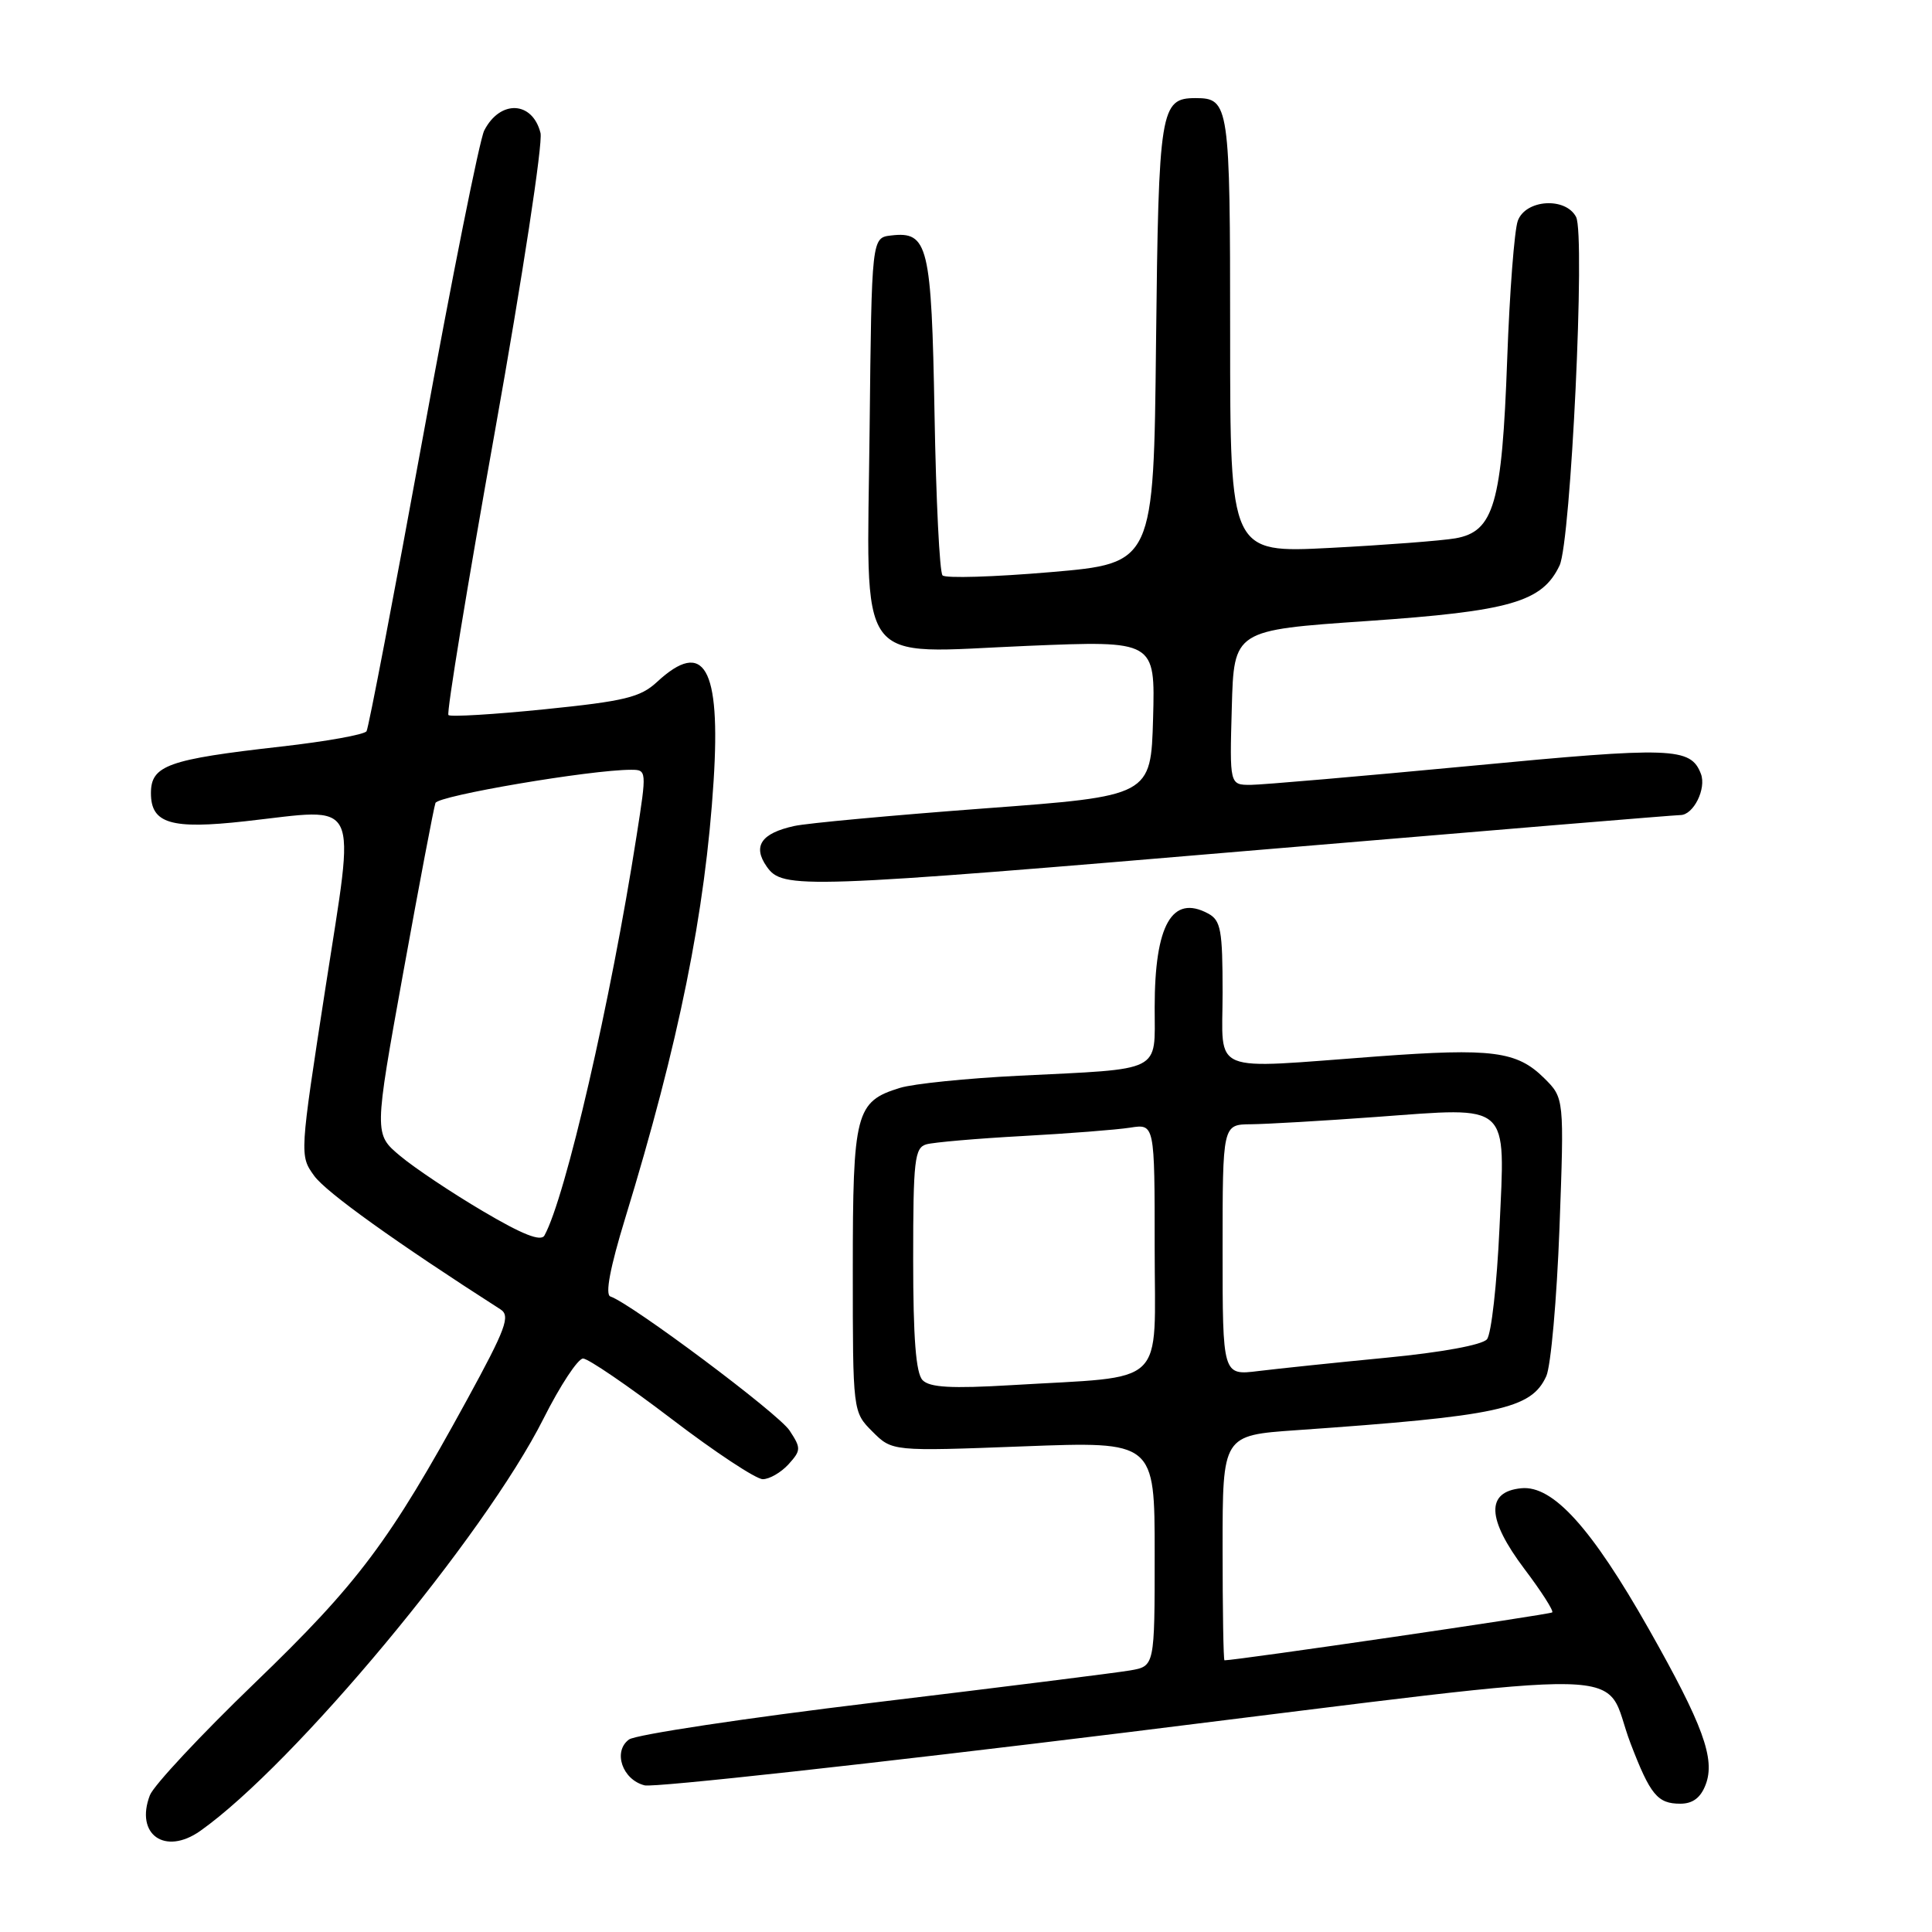 <?xml version="1.0" encoding="UTF-8" standalone="no"?>
<!DOCTYPE svg PUBLIC "-//W3C//DTD SVG 1.1//EN" "http://www.w3.org/Graphics/SVG/1.1/DTD/svg11.dtd" >
<svg xmlns="http://www.w3.org/2000/svg" xmlns:xlink="http://www.w3.org/1999/xlink" version="1.1" viewBox="0 0 256 256">
 <g >
 <path fill="currentColor"
d=" M 26.53 242.61 C 38.97 233.82 64.20 203.52 72.02 187.97 C 74.22 183.59 76.58 180.01 77.26 180.01 C 77.94 180.02 83.22 183.62 88.98 188.01 C 94.74 192.41 100.18 196.00 101.07 196.00 C 101.96 196.00 103.49 195.11 104.48 194.03 C 106.15 192.18 106.16 191.89 104.62 189.55 C 103.16 187.31 83.63 172.71 80.88 171.79 C 80.16 171.55 80.84 167.96 82.83 161.46 C 89.96 138.18 93.46 120.87 94.56 103.43 C 95.51 88.43 93.30 84.58 87.05 90.37 C 84.86 92.40 82.76 92.91 72.20 93.98 C 65.43 94.67 59.68 95.01 59.42 94.75 C 59.15 94.49 61.93 77.57 65.58 57.15 C 69.23 36.73 71.95 18.94 71.62 17.62 C 70.55 13.37 66.26 13.19 64.16 17.30 C 63.55 18.51 59.90 36.73 56.06 57.79 C 52.21 78.85 48.84 96.45 48.57 96.89 C 48.29 97.34 43.21 98.25 37.28 98.92 C 22.22 100.62 20.00 101.42 20.00 105.10 C 20.00 109.13 22.65 109.92 32.50 108.82 C 48.00 107.10 47.09 105.22 43.14 130.80 C 39.70 153.06 39.69 153.11 41.63 155.80 C 43.20 157.98 52.48 164.63 66.32 173.50 C 67.66 174.36 67.04 176.04 61.87 185.50 C 51.62 204.25 47.47 209.79 33.76 223.00 C 26.62 229.88 20.37 236.57 19.86 237.88 C 17.87 243.08 21.86 245.90 26.53 242.61 Z  M 226.01 236.47 C 227.31 233.06 225.66 228.55 218.46 215.83 C 210.86 202.42 205.76 196.79 201.58 197.20 C 196.86 197.66 197.00 201.26 201.99 207.89 C 204.23 210.85 205.89 213.45 205.68 213.65 C 205.41 213.93 163.86 220.00 162.25 220.00 C 162.11 220.00 162.00 213.29 162.00 205.09 C 162.00 190.19 162.00 190.19 171.75 189.51 C 198.63 187.63 202.90 186.71 204.89 182.35 C 205.50 181.01 206.28 172.17 206.64 162.71 C 207.27 145.50 207.27 145.50 204.61 142.86 C 201.00 139.28 197.72 138.86 182.50 139.98 C 159.93 141.65 162.00 142.50 162.00 131.54 C 162.00 123.21 161.77 121.95 160.07 121.04 C 155.31 118.49 153.00 122.55 153.00 133.49 C 153.00 142.21 154.24 141.59 135.00 142.54 C 128.12 142.88 121.04 143.60 119.25 144.15 C 113.37 145.96 113.00 147.39 113.00 168.27 C 113.00 187.09 113.00 187.09 115.61 189.70 C 118.22 192.31 118.22 192.31 135.61 191.65 C 153.00 190.99 153.00 190.99 153.00 205.89 C 153.00 220.78 153.00 220.78 149.75 221.34 C 147.96 221.65 132.65 223.57 115.72 225.61 C 98.79 227.65 84.23 229.85 83.35 230.49 C 81.18 232.07 82.46 235.83 85.42 236.57 C 86.67 236.88 115.49 233.71 149.46 229.53 C 219.59 220.88 212.13 220.71 216.05 230.99 C 218.67 237.83 219.63 239.00 222.65 239.00 C 224.30 239.00 225.35 238.21 226.01 236.47 Z  M 168.22 112.50 C 197.47 110.03 221.96 108.00 222.66 108.00 C 224.39 108.00 226.13 104.51 225.38 102.54 C 224.02 99.01 221.61 98.93 194.80 101.49 C 180.33 102.86 167.25 103.99 165.72 104.00 C 162.93 104.00 162.93 104.00 163.22 93.75 C 163.50 83.50 163.50 83.50 181.15 82.29 C 200.15 80.98 204.35 79.77 206.65 74.93 C 208.15 71.78 210.08 31.11 208.84 28.75 C 207.45 26.08 202.16 26.42 201.12 29.25 C 200.66 30.49 200.03 38.76 199.71 47.63 C 199.02 66.75 197.96 70.43 192.86 71.33 C 191.01 71.65 183.54 72.22 176.25 72.60 C 163.00 73.28 163.00 73.28 163.00 44.34 C 163.00 13.85 162.88 13.00 158.42 13.00 C 153.75 13.00 153.52 14.41 153.18 45.47 C 152.87 74.64 152.87 74.64 139.22 75.81 C 131.72 76.45 125.27 76.65 124.89 76.24 C 124.50 75.83 124.03 66.22 123.83 54.88 C 123.43 32.48 122.98 30.63 118.09 31.20 C 115.50 31.50 115.50 31.50 115.23 56.73 C 114.89 89.17 112.98 86.54 136.18 85.58 C 153.07 84.88 153.07 84.88 152.79 95.18 C 152.50 105.48 152.50 105.48 130.42 107.12 C 118.28 108.03 106.95 109.07 105.24 109.45 C 100.86 110.41 99.70 112.12 101.59 114.82 C 103.71 117.85 105.86 117.78 168.22 112.50 Z  M 63.99 160.49 C 59.87 158.06 54.94 154.77 53.03 153.17 C 49.56 150.27 49.56 150.27 53.43 128.88 C 55.56 117.12 57.48 107.01 57.70 106.40 C 58.05 105.43 78.24 102.00 83.61 102.00 C 85.70 102.00 85.71 102.08 84.35 110.75 C 80.93 132.68 74.93 158.67 72.14 163.71 C 71.67 164.55 69.23 163.59 63.99 160.49 Z  M 122.25 182.88 C 121.36 181.97 121.00 177.30 121.00 166.87 C 121.00 153.69 121.19 152.08 122.75 151.63 C 123.71 151.36 129.45 150.86 135.50 150.53 C 141.55 150.20 147.96 149.70 149.75 149.42 C 153.00 148.91 153.00 148.91 153.00 165.34 C 153.00 184.13 154.92 182.28 134.00 183.54 C 126.08 184.01 123.19 183.85 122.25 182.88 Z  M 162.00 165.63 C 162.00 149.00 162.00 149.00 165.75 148.97 C 167.81 148.95 175.29 148.52 182.37 148.00 C 200.31 146.69 199.45 145.91 198.69 162.71 C 198.35 170.13 197.61 176.77 197.03 177.46 C 196.41 178.21 191.01 179.20 183.74 179.90 C 177.01 180.55 169.36 181.35 166.75 181.67 C 162.00 182.26 162.00 182.26 162.00 165.63 Z "/>
</g>
</svg>